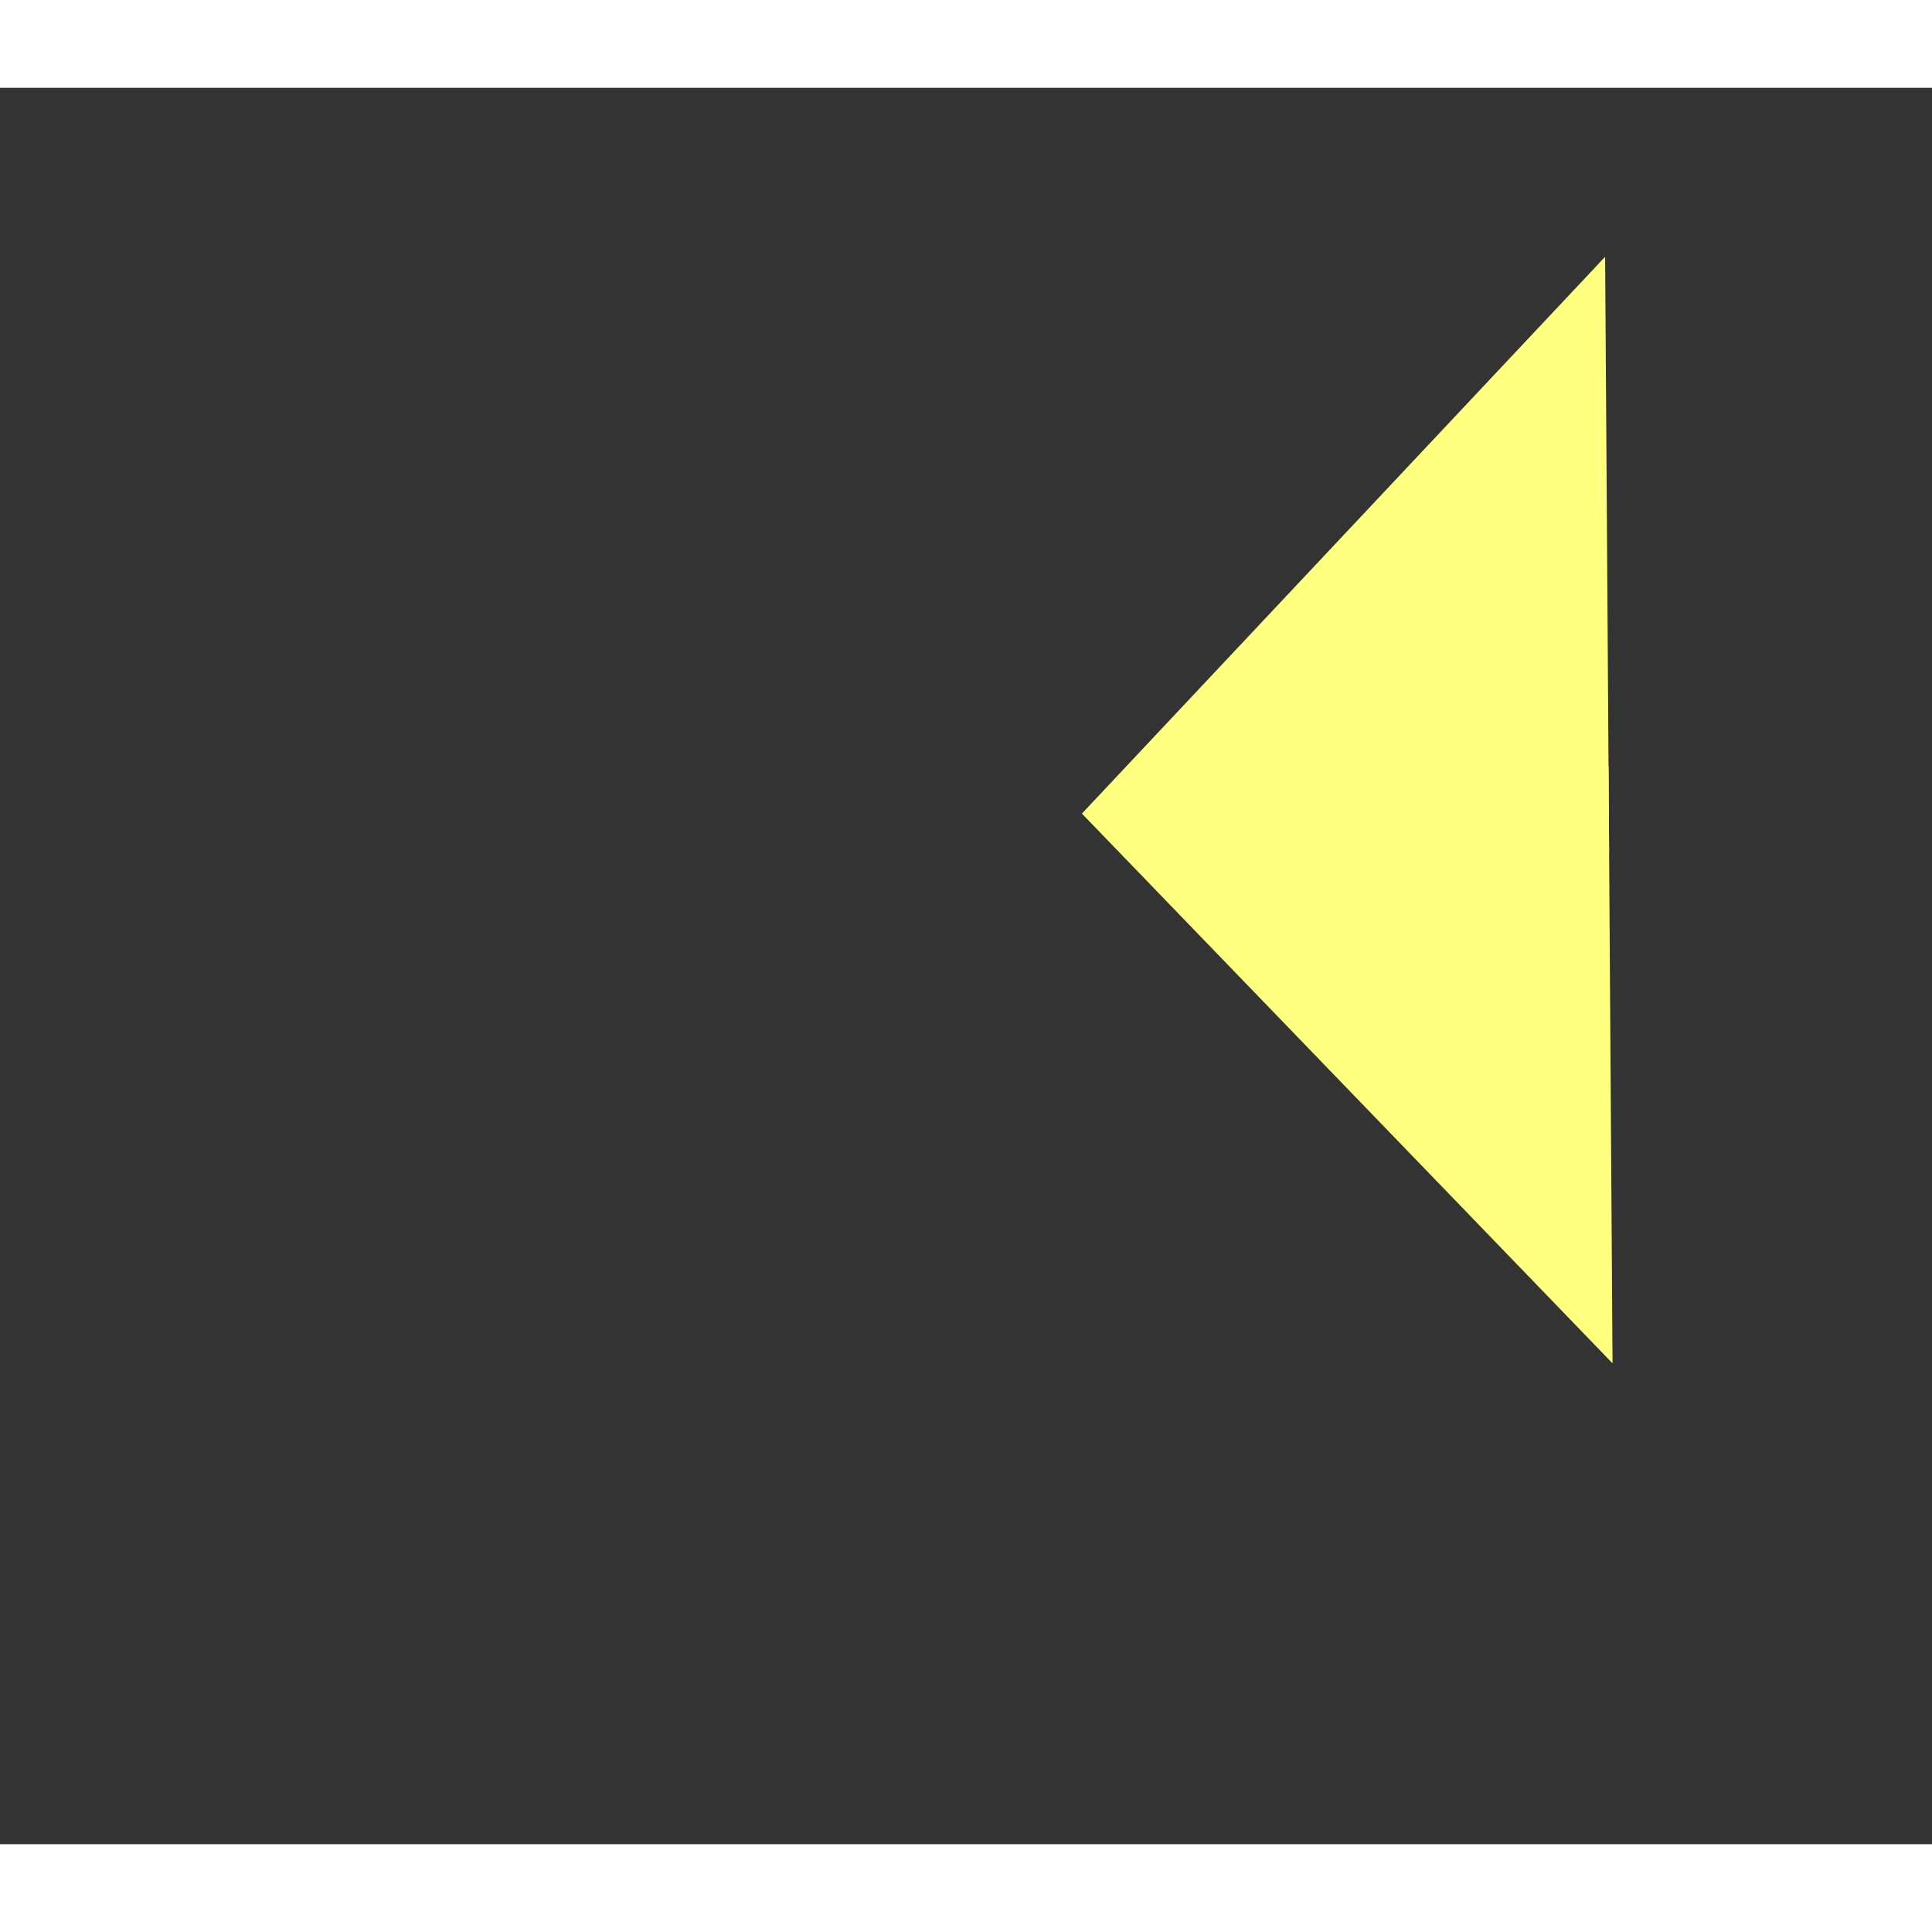 ﻿<?xml version="1.0" encoding="utf-8"?>
<svg version="1.1" xmlns:xlink="http://www.w3.org/1999/xlink" width="22px" height="22px" preserveAspectRatio="xMinYMid meet" viewBox="1000 14377  22 20" xmlns="http://www.w3.org/2000/svg">
  <rect x="1000" y="14377" width="22" height="20" fill="#333333" stroke="none"/>
  <g transform="matrix(-0.454 0.891 -0.891 -0.454 14288.895 20017.754 )">
    <path d="M 1012 14388.8  L 1018 14382.5  L 1012 14376.2  L 1012 14388.8  Z " fill-rule="nonzero" fill="#ffff80" stroke="none" transform="matrix(0.46 0.888 -0.888 0.46 13312.4 6866.688 )" />
    <path d="M 999 14382.5  L 1013 14382.5  " stroke-width="1" stroke-dasharray="9,4" stroke="#ffff80" fill="none" transform="matrix(0.46 0.888 -0.888 0.46 13312.4 6866.688 )" />
  </g>
</svg>